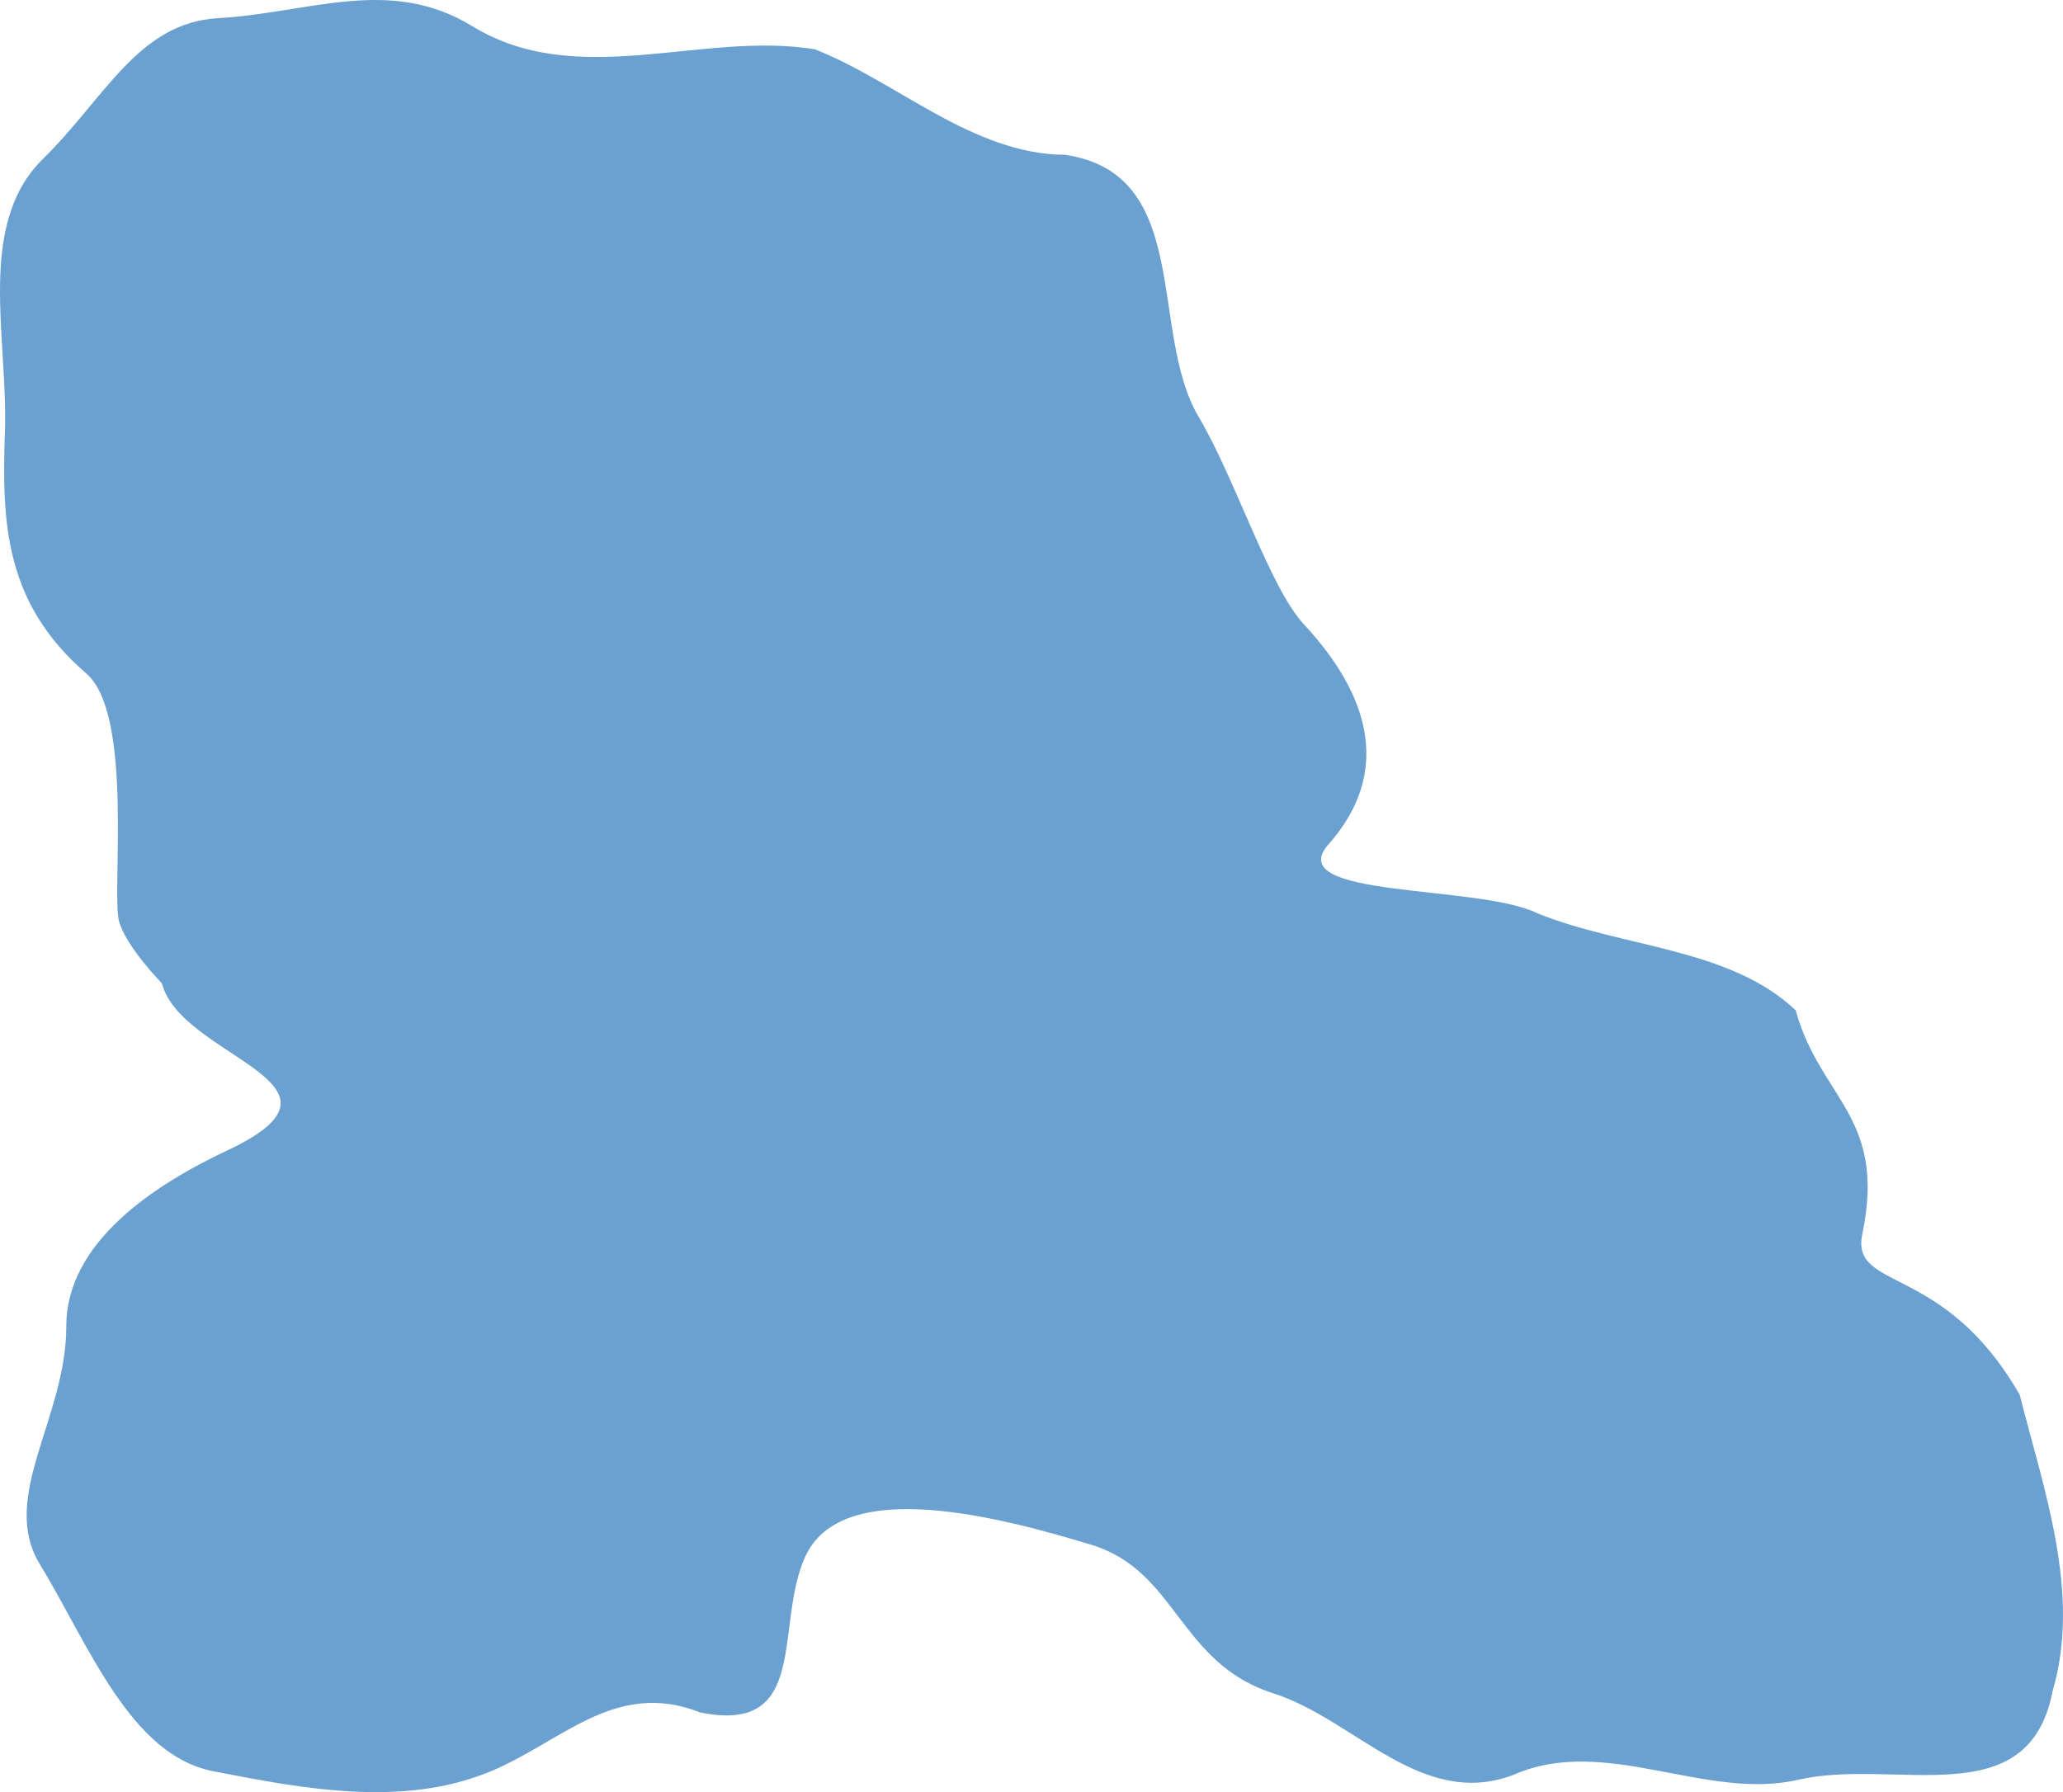 <?xml version="1.0" encoding="UTF-8" standalone="no"?>
<!-- Created with Inkscape (http://www.inkscape.org/) -->

<svg
   width="746.413"
   height="648.531"
   viewBox="0 0 210.654 183.03"
   version="1.1"
   id="svg1"
   inkscape:version="1.3.2 (091e20ef0f, 2023-11-25)"
   sodipodi:docname="GameMap.svg"
   xml:space="preserve"
   xmlns:inkscape="http://www.inkscape.org/namespaces/inkscape"
   xmlns:sodipodi="http://sodipodi.sourceforge.net/DTD/sodipodi-0.dtd"
   xmlns="http://www.w3.org/2000/svg"
   xmlns:svg="http://www.w3.org/2000/svg"
   xmlns:rdf="http://www.w3.org/1999/02/22-rdf-syntax-ns#"
   xmlns:cc="http://creativecommons.org/ns#"
   xmlns:dc="http://purl.org/dc/elements/1.1/"><sodipodi:namedview
     id="namedview1"
     pagecolor="#505050"
     bordercolor="#eeeeee"
     borderopacity="1"
     inkscape:showpageshadow="0"
     inkscape:pageopacity="1"
     inkscape:pagecheckerboard="0"
     inkscape:deskcolor="#d1d1d1"
     inkscape:document-units="px"
     inkscape:zoom="0.35355339"
     inkscape:cx="-110.30866"
     inkscape:cy="384.66609"
     inkscape:window-width="1366"
     inkscape:window-height="706"
     inkscape:window-x="-8"
     inkscape:window-y="-8"
     inkscape:window-maximized="1"
     inkscape:current-layer="layer1"
     showgrid="false"
     units="px" /><defs
     id="defs1" /><g
     inkscape:label="Layer 1"
     inkscape:groupmode="layer"
     id="layer1"
     transform="translate(-3.161,4.505)"><path
       style="fill:#6ba1d1;fill-opacity:1;fill-rule:evenodd;stroke:none;stroke-width:1.219;stroke-linecap:butt;stroke-linejoin:miter;stroke-dasharray:none;stroke-opacity:1"
       d="m 19.691,95.914 c 1.966,7.669 21.329,10.184 6.689,17.068 -7.536,3.543 -16.452,9.425 -16.448,17.951 0.004,9.371 -6.871,17.446 -2.716,24.29 5.06,8.335 9.226,19.5 17.7,21.162 9.234,1.811 19.217,3.672 28.032,0.145 7.499,-3 12.939,-9.604 21.728,-6.139 11.259,2.276 7.499,-8.929 10.72,-15.941 3.839,-8.356 20.231,-3.899 29.175,-1.195 8.811,2.664 8.924,12.09 18.609,15.18 8.34,2.661 15.114,11.898 24.535,8.322 9.36,-4.12 19.572,2.691 29.053,0.507 9.944,-2.29 23.542,3.766 25.991,-9.081 2.921,-9.96 -0.886,-20.474 -3.36,-30.224 -7.779,-13.61 -17.315,-10.517 -16.071,-16.462 2.504,-11.963 -4.325,-13.805 -6.806,-22.813 -6.675,-6.381 -17.796,-6.424 -26.351,-9.908 -6.06,-2.996 -26.263,-1.481 -21.354,-7.049 7.611,-8.632 2.473,-17.103 -2.532,-22.489 C 132.814,55.5 129.294,44.371 125.555,38.062 120.411,29.381 125.007,13.229 111.913,11.305 102.471,11.253 94.727,3.805 86.355,0.525 74.738,-1.349 62.177,4.765 51.366,-1.843 42.941,-6.992 34.758,-3.18 25.423,-2.649 17.261,-2.184 13.877,5.517 7.54,11.733 0.71,18.432 3.998,29.975 3.664,39.598 3.344,48.843 3.609,57.067 11.976,64.28 c 4.847,4.179 2.573,22.315 3.325,25.248 0.665,2.594 4.39,6.386 4.39,6.386 z"
       id="path1"
       sodipodi:nodetypes="sssssscssscsccsccsssccsssssss"
       inkscape:export-filename="..\Binary\Data\Sprites\Map\Map1Outline.svg"
       inkscape:export-xdpi="96"
       inkscape:export-ydpi="96" /></g></svg>
